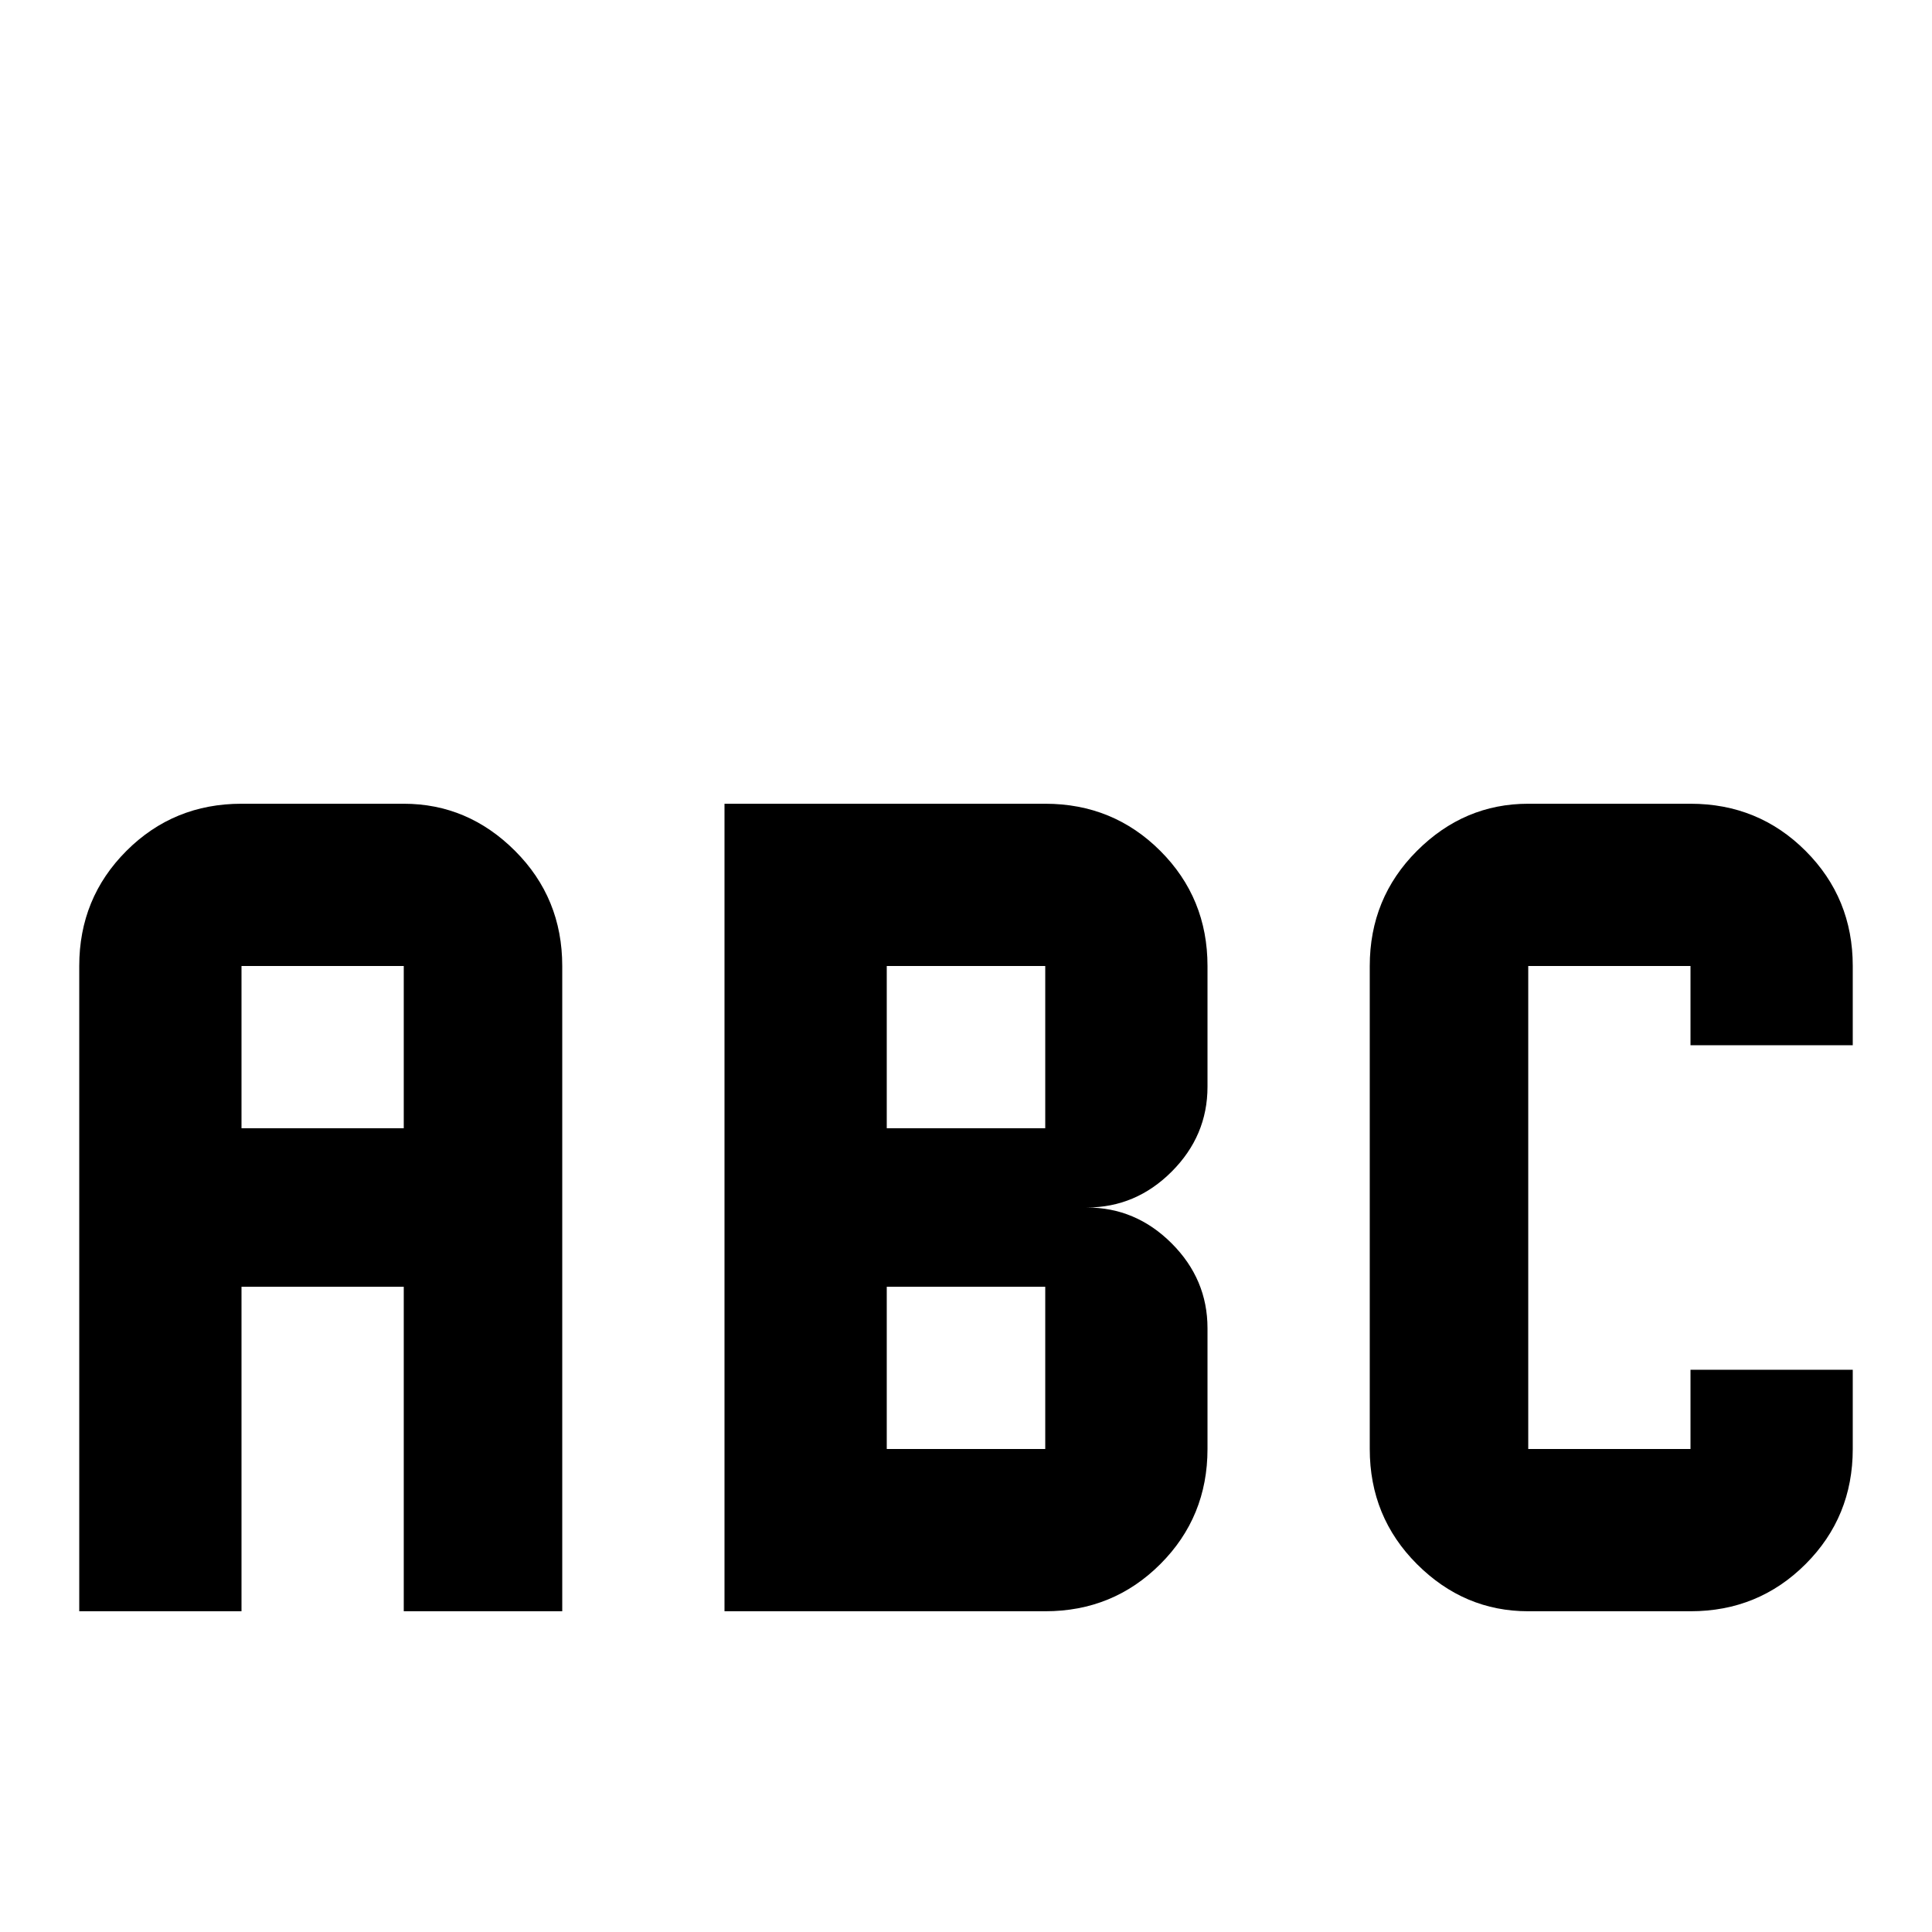 <svg xmlns="http://www.w3.org/2000/svg" viewBox="0 -512 512 512">
	<path fill="#000000" d="M64 -299Q46 -299 33.5 -286.5Q21 -274 21 -256V-85H64V-171H107V-85H149V-256Q149 -274 136.5 -286.5Q124 -299 107 -299ZM64 -256H107V-213H64ZM320 -224V-256Q320 -274 307.5 -286.5Q295 -299 277 -299H192V-85H277Q295 -85 307.5 -97.5Q320 -110 320 -128V-160Q320 -173 310.5 -182.5Q301 -192 288 -192Q301 -192 310.5 -201.5Q320 -211 320 -224ZM277 -128H235V-171H277ZM277 -213H235V-256H277ZM405 -299Q388 -299 375.5 -286.5Q363 -274 363 -256V-128Q363 -110 375.5 -97.5Q388 -85 405 -85H448Q466 -85 478.5 -97.5Q491 -110 491 -128V-149H448V-128H405V-256H448V-235H491V-256Q491 -274 478.5 -286.5Q466 -299 448 -299Z"/>
</svg>